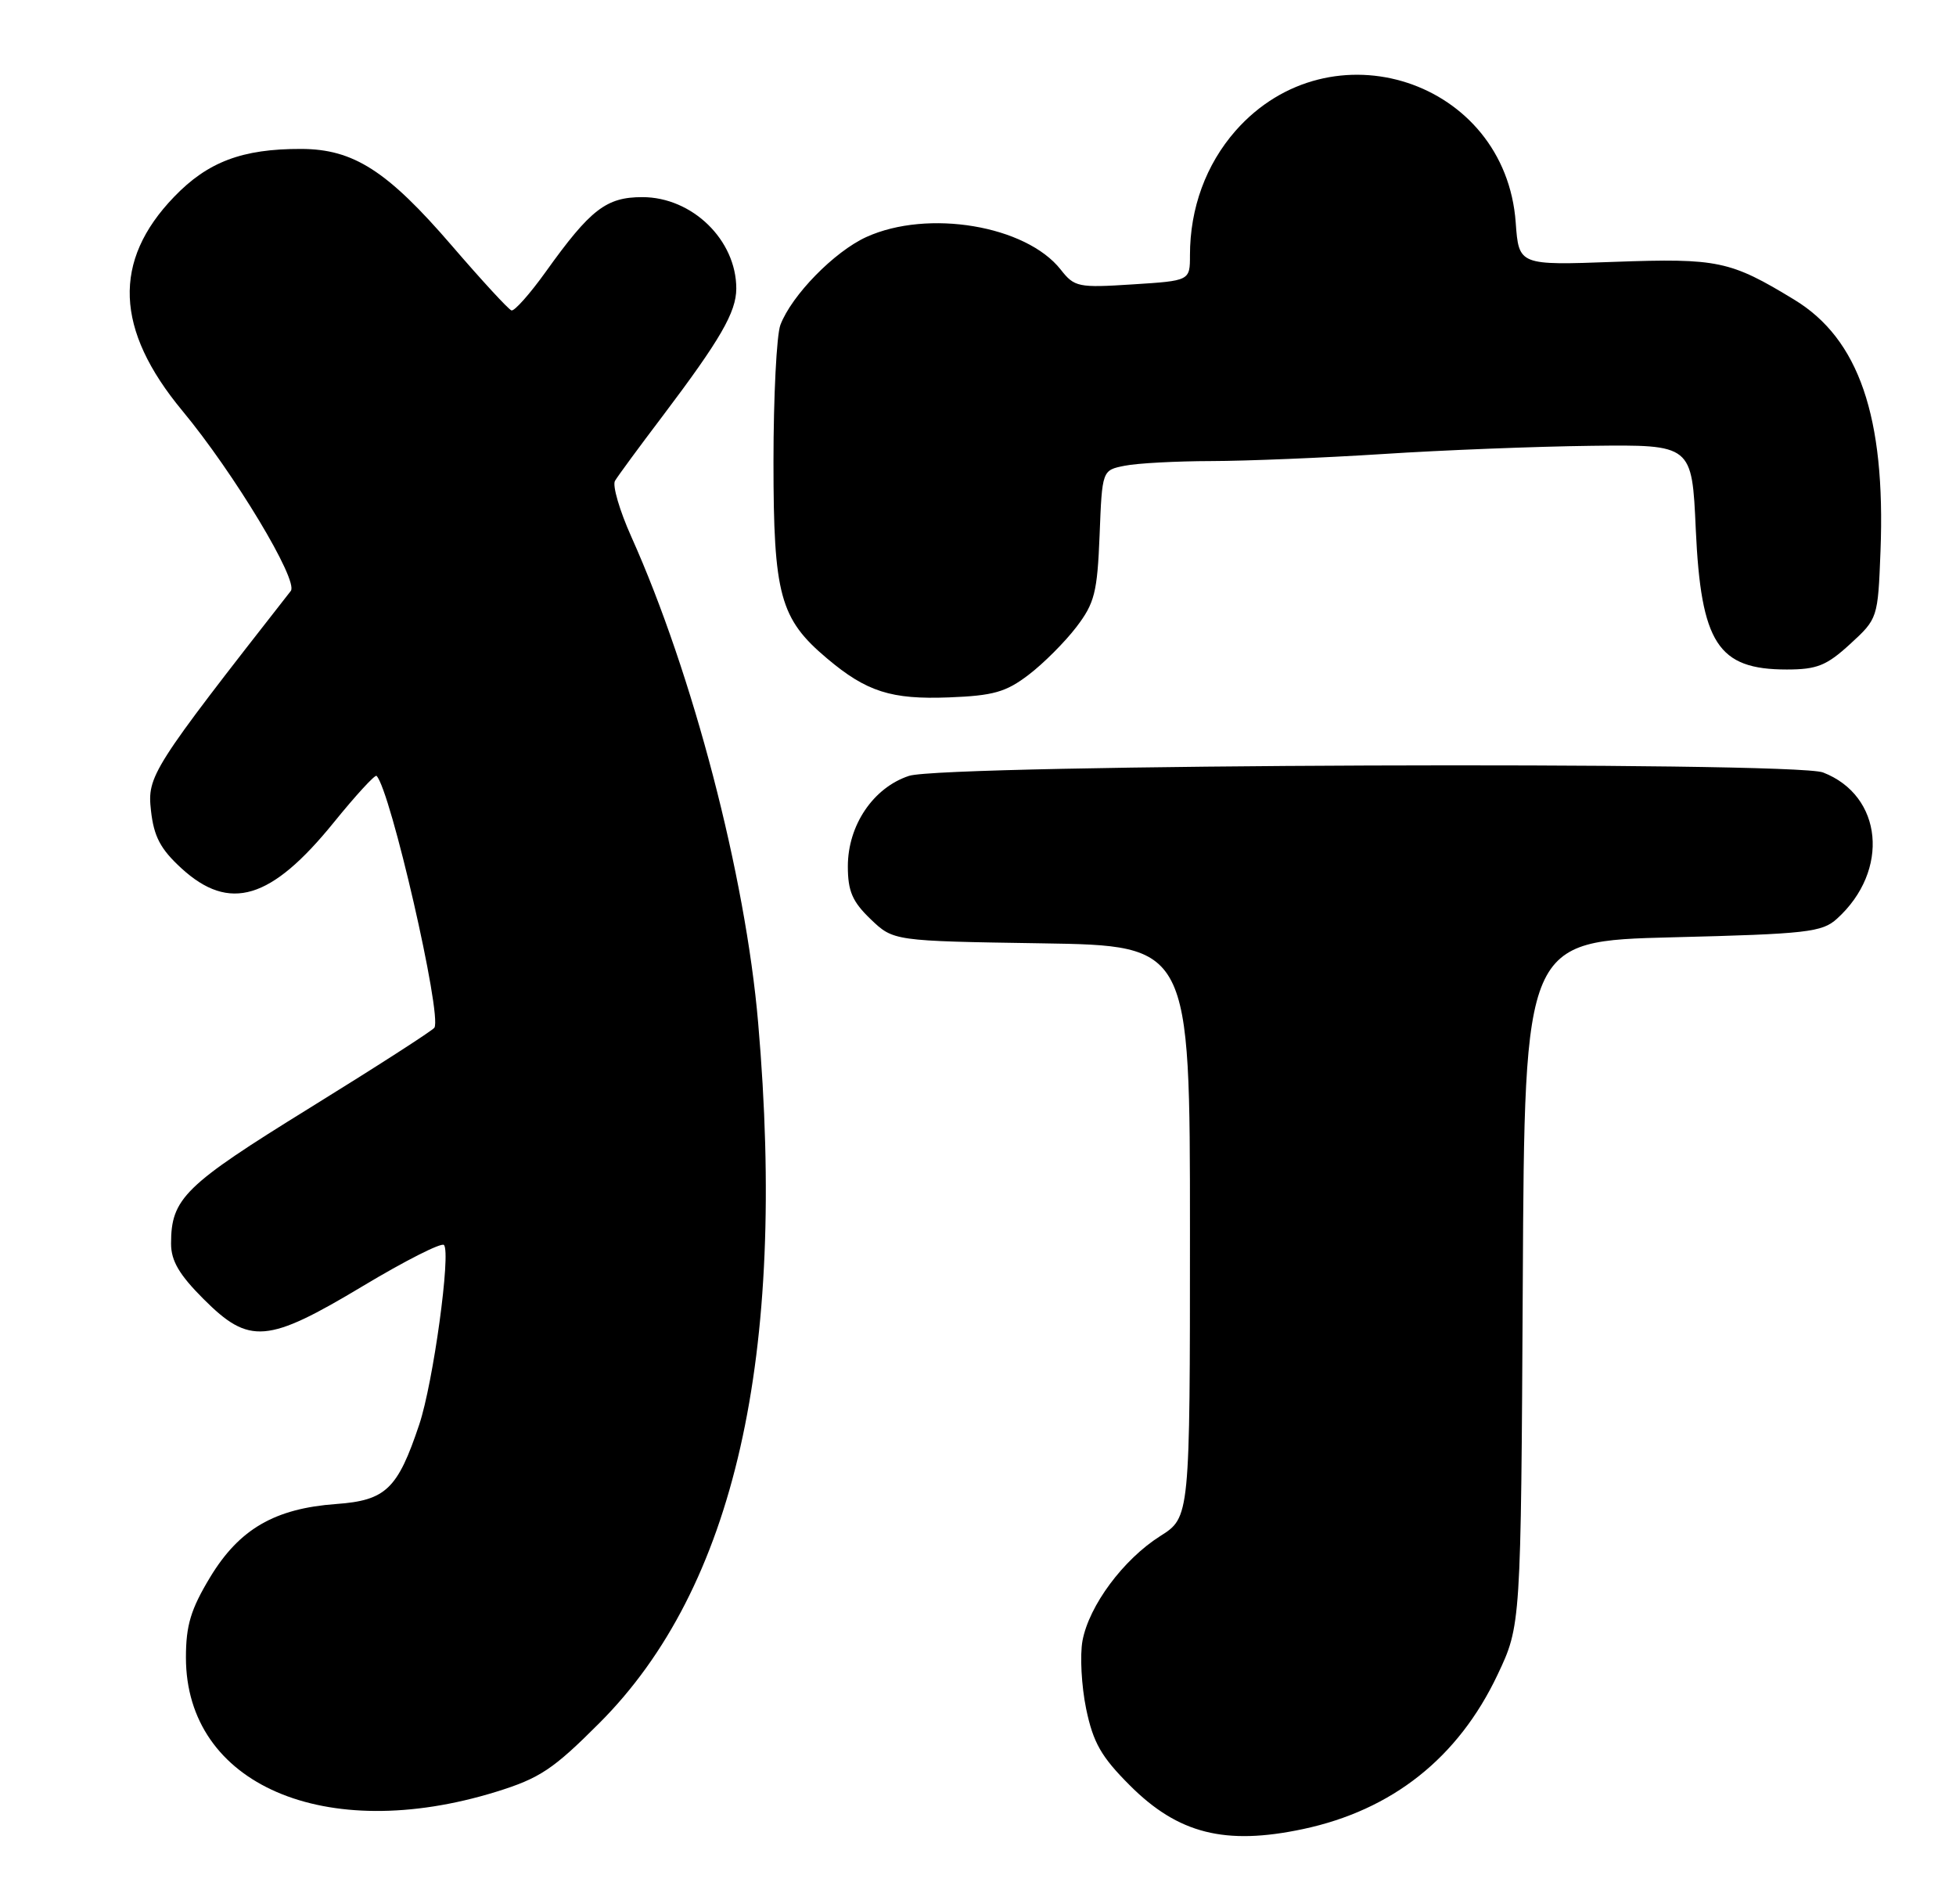 <?xml version="1.0" encoding="UTF-8" standalone="no"?>
<!DOCTYPE svg PUBLIC "-//W3C//DTD SVG 1.1//EN" "http://www.w3.org/Graphics/SVG/1.1/DTD/svg11.dtd" >
<svg xmlns="http://www.w3.org/2000/svg" xmlns:xlink="http://www.w3.org/1999/xlink" version="1.1" viewBox="0 0 263 256">
 <g >
 <path fill="currentColor"
d=" M 175.20 245.88 C 187.20 243.33 196.06 236.31 201.35 225.15 C 204.50 218.50 204.50 218.50 204.75 172.50 C 204.99 126.50 204.99 126.50 224.89 126.00 C 242.98 125.55 245.00 125.32 247.00 123.50 C 254.13 117.04 253.17 106.95 245.12 103.84 C 241.16 102.31 126.97 102.73 122.22 104.30 C 117.42 105.88 114.00 110.94 114.00 116.46 C 114.00 119.80 114.61 121.21 117.06 123.56 C 120.13 126.50 120.13 126.50 140.06 126.81 C 160.00 127.12 160.00 127.12 160.00 165.55 C 160.00 203.97 160.00 203.97 155.99 206.50 C 151.05 209.63 146.44 215.82 145.55 220.56 C 145.19 222.52 145.41 226.64 146.04 229.71 C 146.99 234.27 148.07 236.16 151.91 240.00 C 158.41 246.51 164.73 248.10 175.20 245.88 Z  M 66.70 240.87 C 72.57 239.05 74.37 237.86 80.58 231.64 C 98.77 213.45 105.82 182.39 101.94 137.50 C 100.24 117.68 93.16 90.60 84.88 72.14 C 83.31 68.64 82.32 65.26 82.69 64.64 C 83.06 64.01 85.93 60.10 89.08 55.95 C 96.86 45.65 98.99 41.97 99.00 38.80 C 99.01 32.27 93.08 26.50 86.37 26.50 C 81.52 26.50 79.40 28.13 73.40 36.51 C 71.26 39.50 69.17 41.85 68.77 41.73 C 68.37 41.60 64.76 37.68 60.74 33.01 C 52.08 22.96 47.53 20.04 40.50 20.02 C 32.58 20.00 27.94 21.75 23.41 26.46 C 15.10 35.08 15.46 44.30 24.52 55.22 C 31.46 63.58 40.18 78.06 39.10 79.44 C 20.35 103.40 19.78 104.31 20.30 108.97 C 20.69 112.47 21.58 114.14 24.39 116.72 C 30.86 122.64 36.45 120.96 44.88 110.56 C 47.84 106.91 50.43 104.09 50.63 104.30 C 52.50 106.17 59.46 136.45 58.41 138.15 C 58.17 138.53 50.62 143.39 41.64 148.94 C 24.78 159.36 23.00 161.10 23.00 167.18 C 23.00 169.49 24.10 171.36 27.37 174.63 C 33.53 180.79 35.93 180.60 48.83 172.86 C 54.45 169.49 59.34 167.01 59.69 167.36 C 60.66 168.33 58.25 185.90 56.37 191.50 C 53.47 200.17 51.88 201.70 45.22 202.18 C 36.94 202.78 32.17 205.55 28.25 212.03 C 25.65 216.34 25.00 218.49 25.00 222.82 C 25.00 239.88 43.69 247.97 66.70 240.87 Z  M 138.31 90.71 C 140.31 89.19 143.19 86.30 144.72 84.30 C 147.18 81.08 147.54 79.65 147.85 71.94 C 148.19 63.21 148.19 63.21 151.22 62.61 C 152.89 62.27 158.13 61.99 162.88 61.98 C 167.62 61.97 178.03 61.54 186.00 61.03 C 193.97 60.51 206.57 60.02 214.00 59.93 C 227.50 59.77 227.50 59.77 228.01 71.14 C 228.71 86.50 230.98 90.00 240.24 90.00 C 244.30 90.00 245.60 89.48 248.76 86.58 C 252.48 83.17 252.50 83.11 252.85 74.06 C 253.54 56.05 249.95 45.57 241.26 40.29 C 232.65 35.05 230.99 34.70 217.08 35.20 C 204.22 35.67 204.22 35.67 203.80 29.92 C 202.42 10.78 178.91 3.08 166.13 17.58 C 162.15 22.12 160.00 27.97 160.00 34.31 C 160.00 37.74 160.00 37.74 152.29 38.23 C 144.98 38.70 144.47 38.60 142.62 36.24 C 137.95 30.31 124.77 28.10 116.49 31.86 C 112.19 33.82 106.45 39.68 104.93 43.68 C 104.42 45.03 104.00 53.32 104.00 62.10 C 104.00 79.99 104.87 83.19 111.21 88.52 C 116.51 92.99 119.83 94.05 127.59 93.75 C 133.56 93.52 135.26 93.04 138.31 90.71 Z "/>
</g>
</svg>